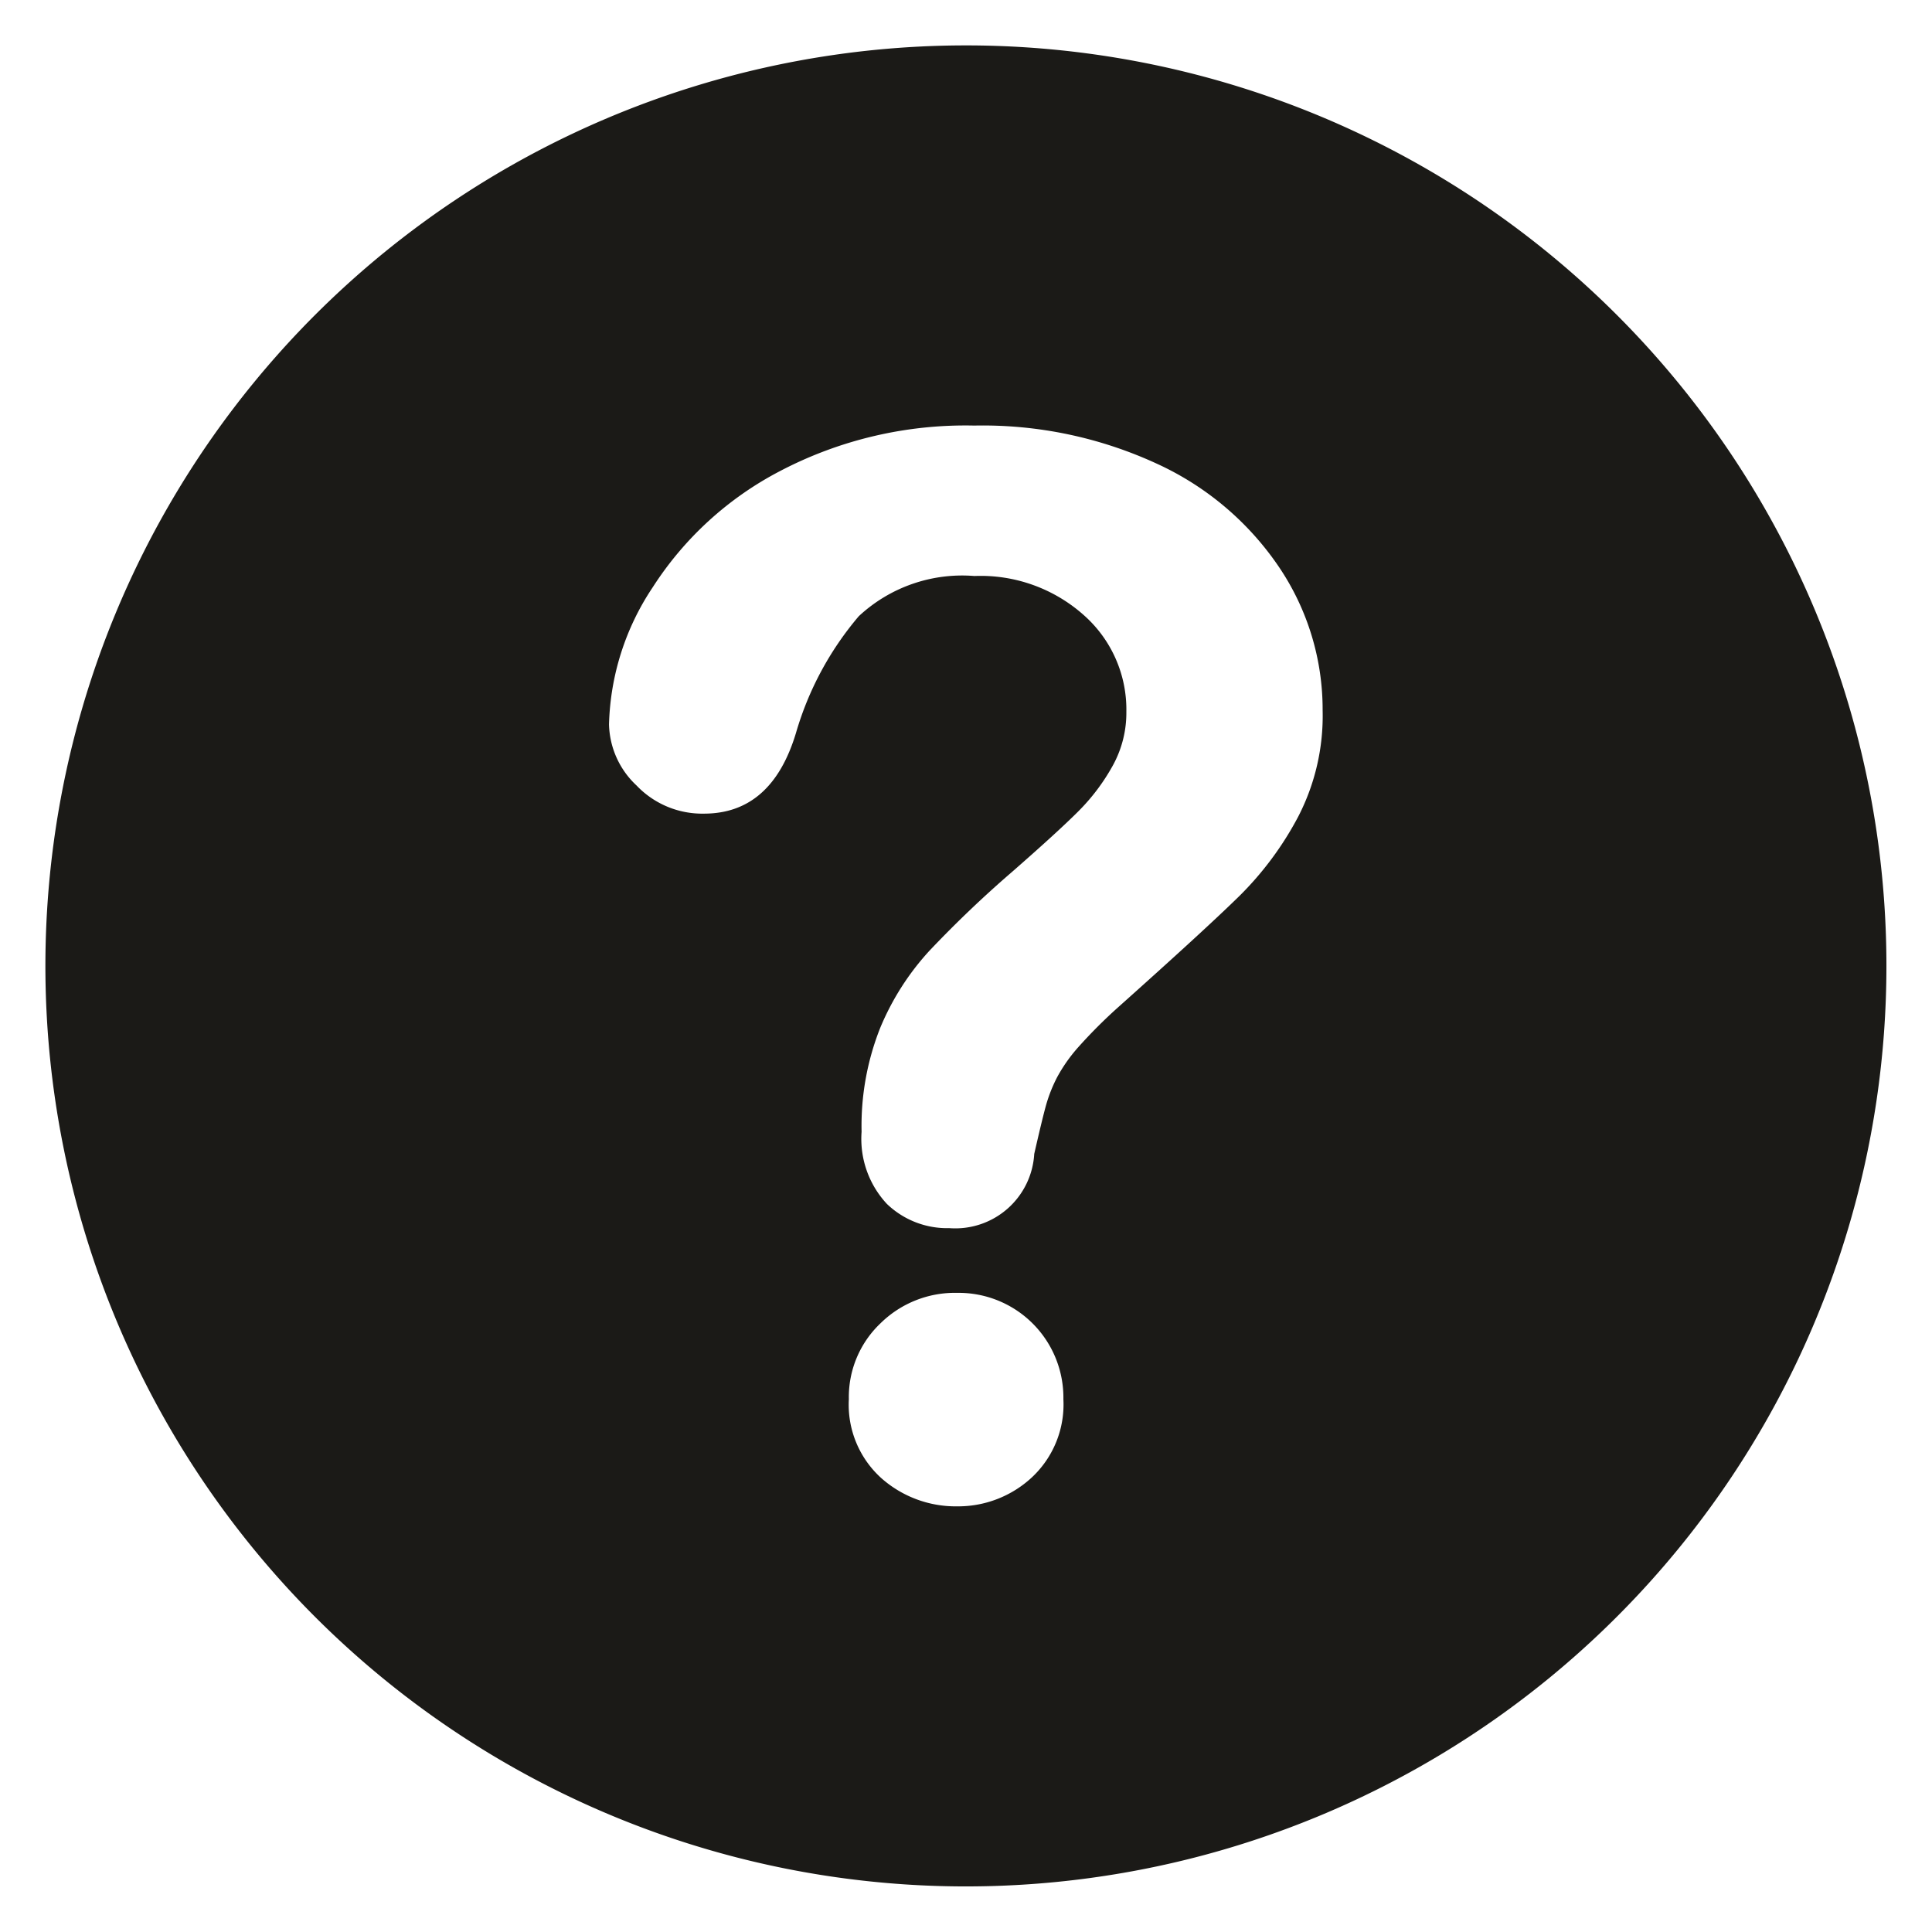 <svg xmlns="http://www.w3.org/2000/svg" width="22" height="22" viewBox="0 0 22 22">
  <g id="Group_89155" data-name="Group 89155" transform="translate(-34 -440)">
    <rect id="Rectangle_25938" data-name="Rectangle 25938" width="22" height="22" transform="translate(34 440)" fill="#d84141" opacity="0"/>
    <g id="help-web-button" transform="translate(34.509 440.517)">
      <path id="Path_139856" data-name="Path 139856" d="M10.49,0A10.482,10.482,0,1,0,20.972,10.477,10.48,10.48,0,0,0,10.49,0Zm.747,16.31a1.234,1.234,0,0,1-.845.326,1.277,1.277,0,0,1-.865-.321,1.126,1.126,0,0,1-.37-.9,1.157,1.157,0,0,1,.358-.861,1.208,1.208,0,0,1,.878-.349A1.193,1.193,0,0,1,11.6,15.416,1.136,1.136,0,0,1,11.237,16.31Zm3.036-7.526a3.706,3.706,0,0,1-.667.9q-.385.378-1.386,1.272a5.736,5.736,0,0,0-.443.443,1.8,1.8,0,0,0-.248.35,1.684,1.684,0,0,0-.126.317q-.044.158-.135.557a.9.9,0,0,1-.967.845.99.99,0,0,1-.711-.276,1.086,1.086,0,0,1-.288-.821,3.025,3.025,0,0,1,.212-1.183,2.989,2.989,0,0,1,.56-.878,12.851,12.851,0,0,1,.943-.9q.52-.455.752-.687a2.324,2.324,0,0,0,.39-.516,1.243,1.243,0,0,0,.158-.618,1.434,1.434,0,0,0-.483-1.1,1.766,1.766,0,0,0-1.248-.447A1.726,1.726,0,0,0,9.27,6.5a3.6,3.6,0,0,0-.715,1.329q-.277.919-1.048.919a1.032,1.032,0,0,1-.768-.321.982.982,0,0,1-.313-.695,2.941,2.941,0,0,1,.5-1.565A3.815,3.815,0,0,1,8.368,4.85a4.55,4.55,0,0,1,2.218-.521,4.733,4.733,0,0,1,2.08.435,3.372,3.372,0,0,1,1.394,1.183,2.9,2.9,0,0,1,.492,1.625A2.5,2.5,0,0,1,14.273,8.784Z" transform="translate(0)" fill="#1b1a17"/>
    </g>
  </g>
</svg>
